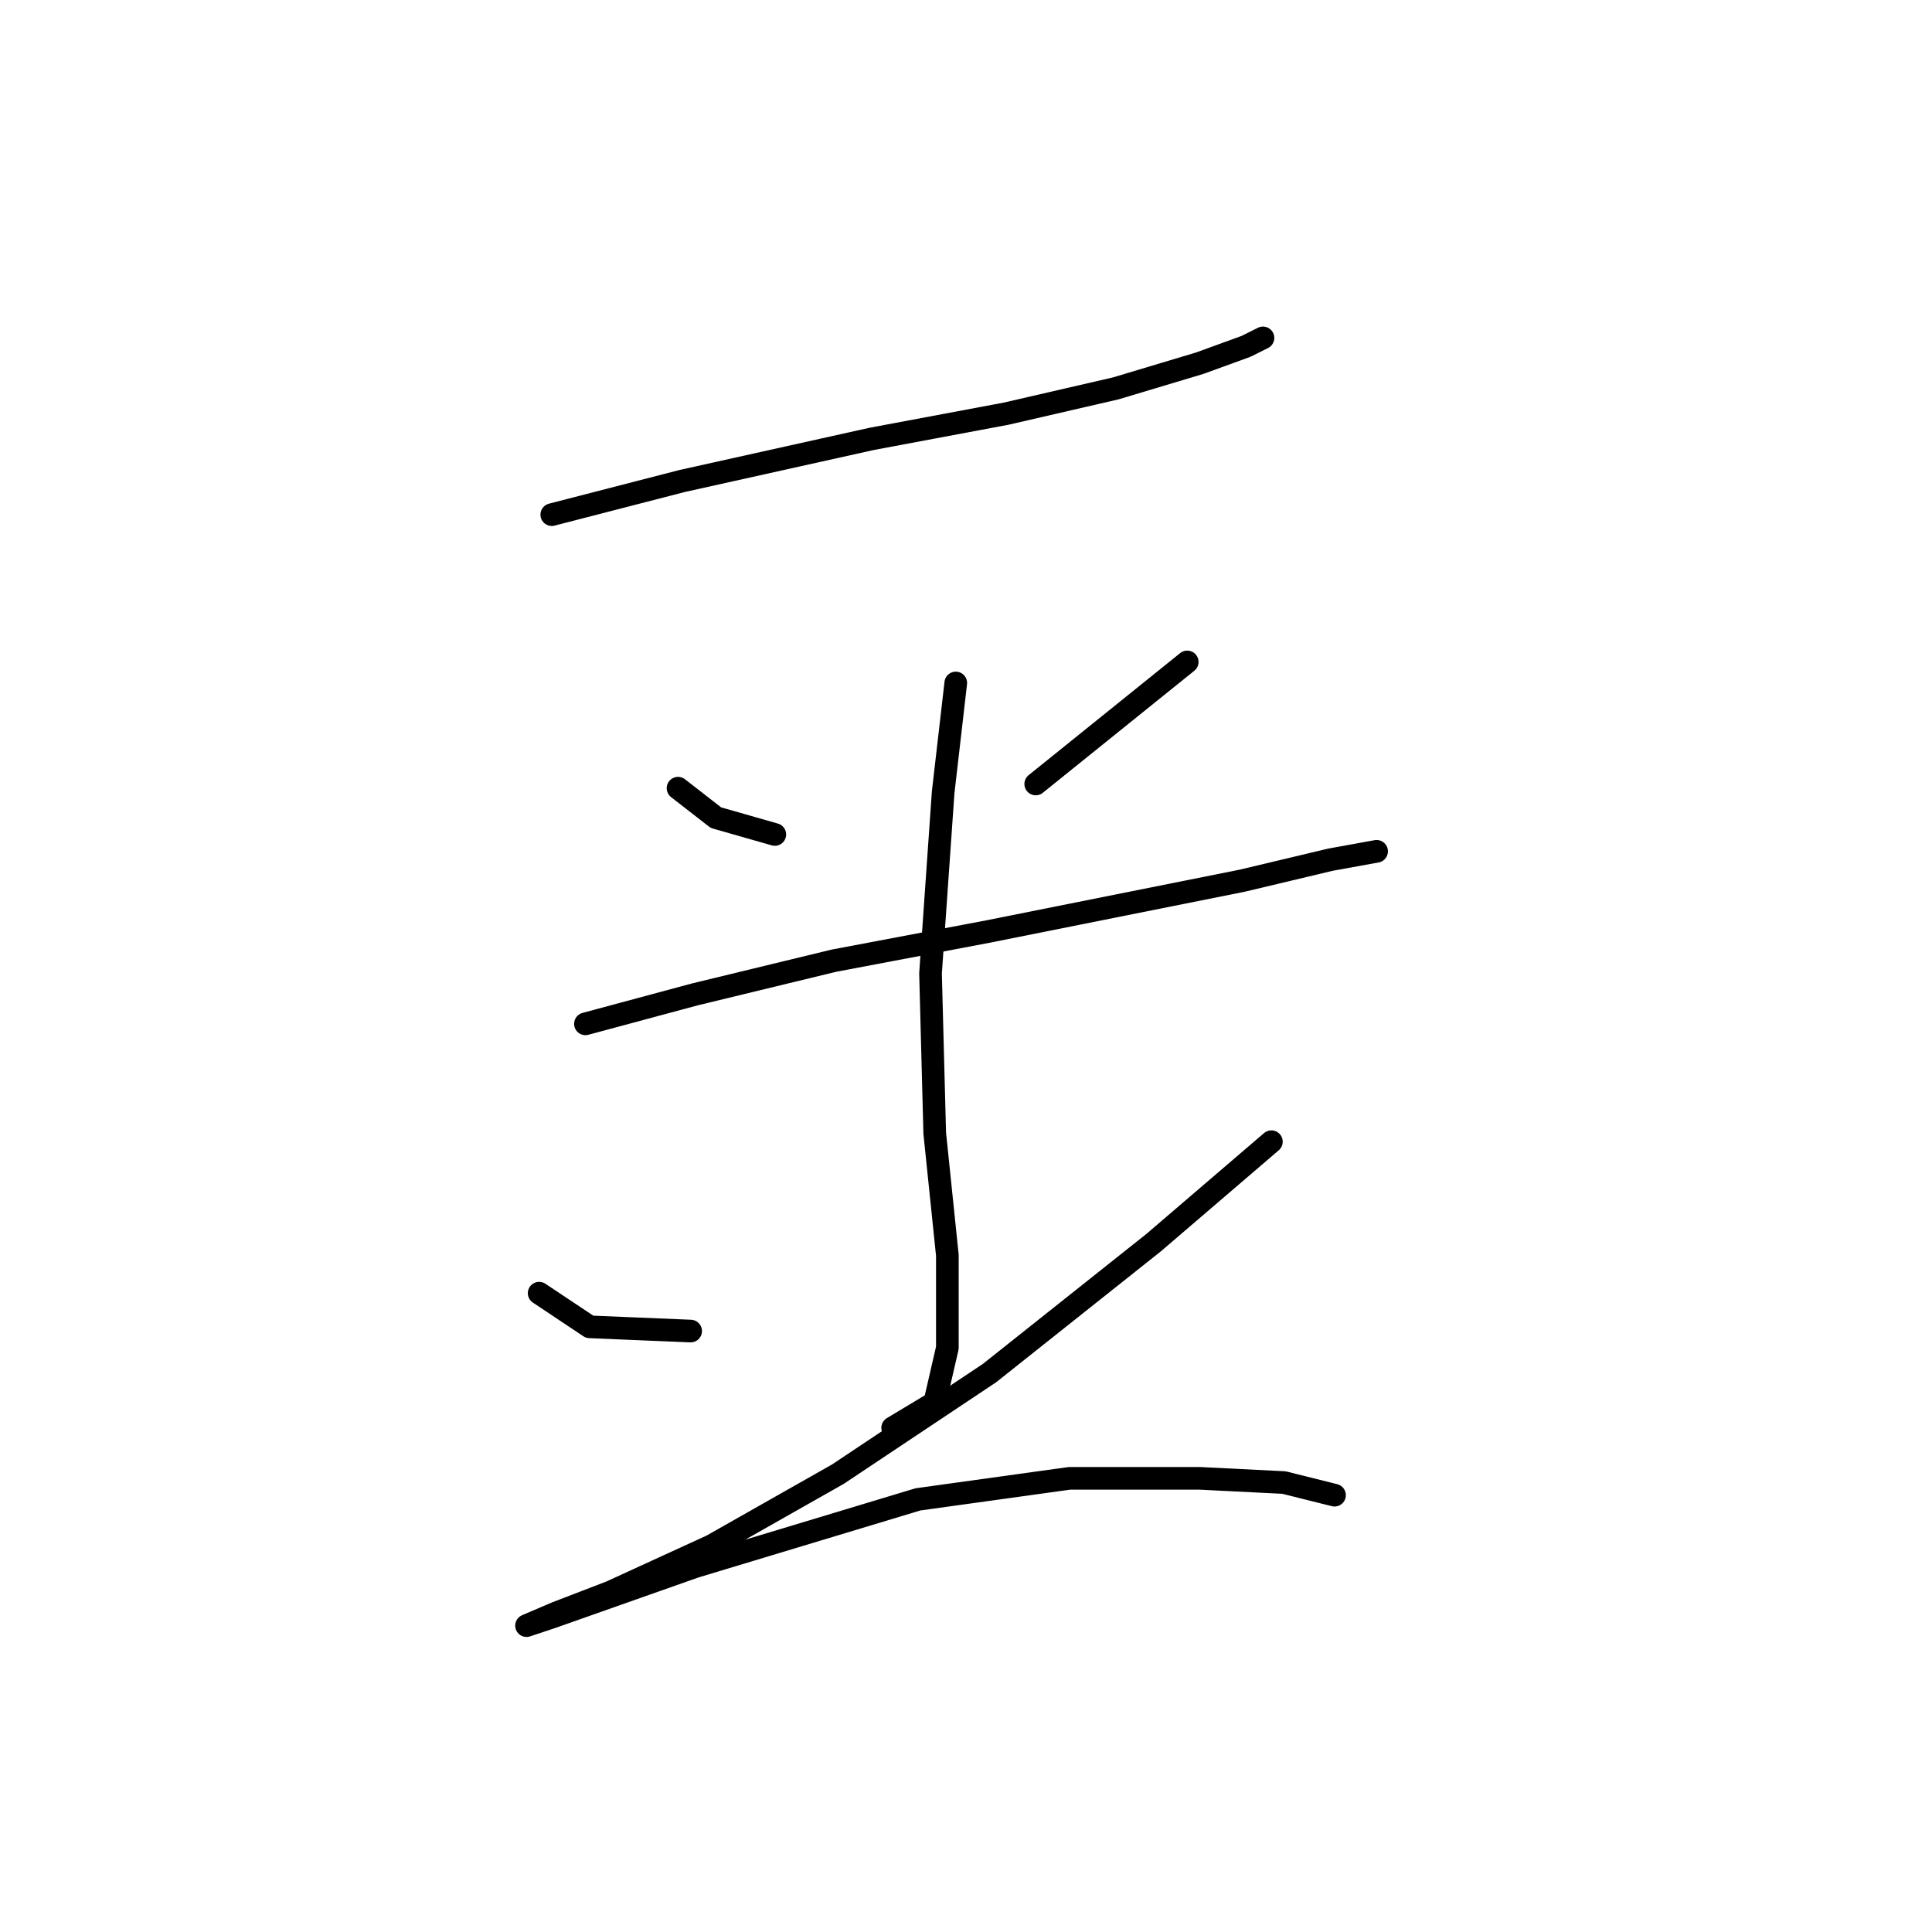 <?xml version="1.0" standalone="no"?>
    <svg width="256" height="256" xmlns="http://www.w3.org/2000/svg" version="1.1">
    <polyline stroke="black" stroke-width="3" stroke-linecap="round" fill="transparent" stroke-linejoin="round" points="73.113 68.193 90.4 63.732 115.492 58.156 133.336 54.81 147.834 51.465 158.987 48.119 165.121 45.888 167.351 44.773 167.351 44.773 " />
        <polyline stroke="black" stroke-width="3" stroke-linecap="round" fill="transparent" stroke-linejoin="round" points="89.842 104.439 94.86 108.342 102.667 110.572 102.667 110.572 " />
        <polyline stroke="black" stroke-width="3" stroke-linecap="round" fill="transparent" stroke-linejoin="round" points="157.314 87.71 137.24 103.881 137.24 103.881 " />
        <polyline stroke="black" stroke-width="3" stroke-linecap="round" fill="transparent" stroke-linejoin="round" points="77.574 135.665 92.072 131.762 110.474 127.301 131.106 123.398 147.834 120.052 164.563 116.706 176.273 113.918 182.407 112.803 182.407 112.803 " />
        <polyline stroke="black" stroke-width="3" stroke-linecap="round" fill="transparent" stroke-linejoin="round" points="126.645 90.498 124.972 104.996 123.299 128.974 123.857 150.163 125.53 166.334 125.53 178.602 123.857 185.851 118.281 189.197 118.281 189.197 " />
        <polyline stroke="black" stroke-width="3" stroke-linecap="round" fill="transparent" stroke-linejoin="round" points="71.44 171.353 78.132 175.814 91.515 176.372 91.515 176.372 " />
        <polyline stroke="black" stroke-width="3" stroke-linecap="round" fill="transparent" stroke-linejoin="round" points="168.466 151.279 152.853 164.662 131.106 181.948 111.031 195.331 94.303 204.81 80.92 210.944 73.671 213.732 69.768 215.405 73.113 214.29 92.072 207.598 121.626 198.676 141.701 195.888 158.987 195.888 170.139 196.446 176.831 198.119 176.831 198.119 " />
        </svg>